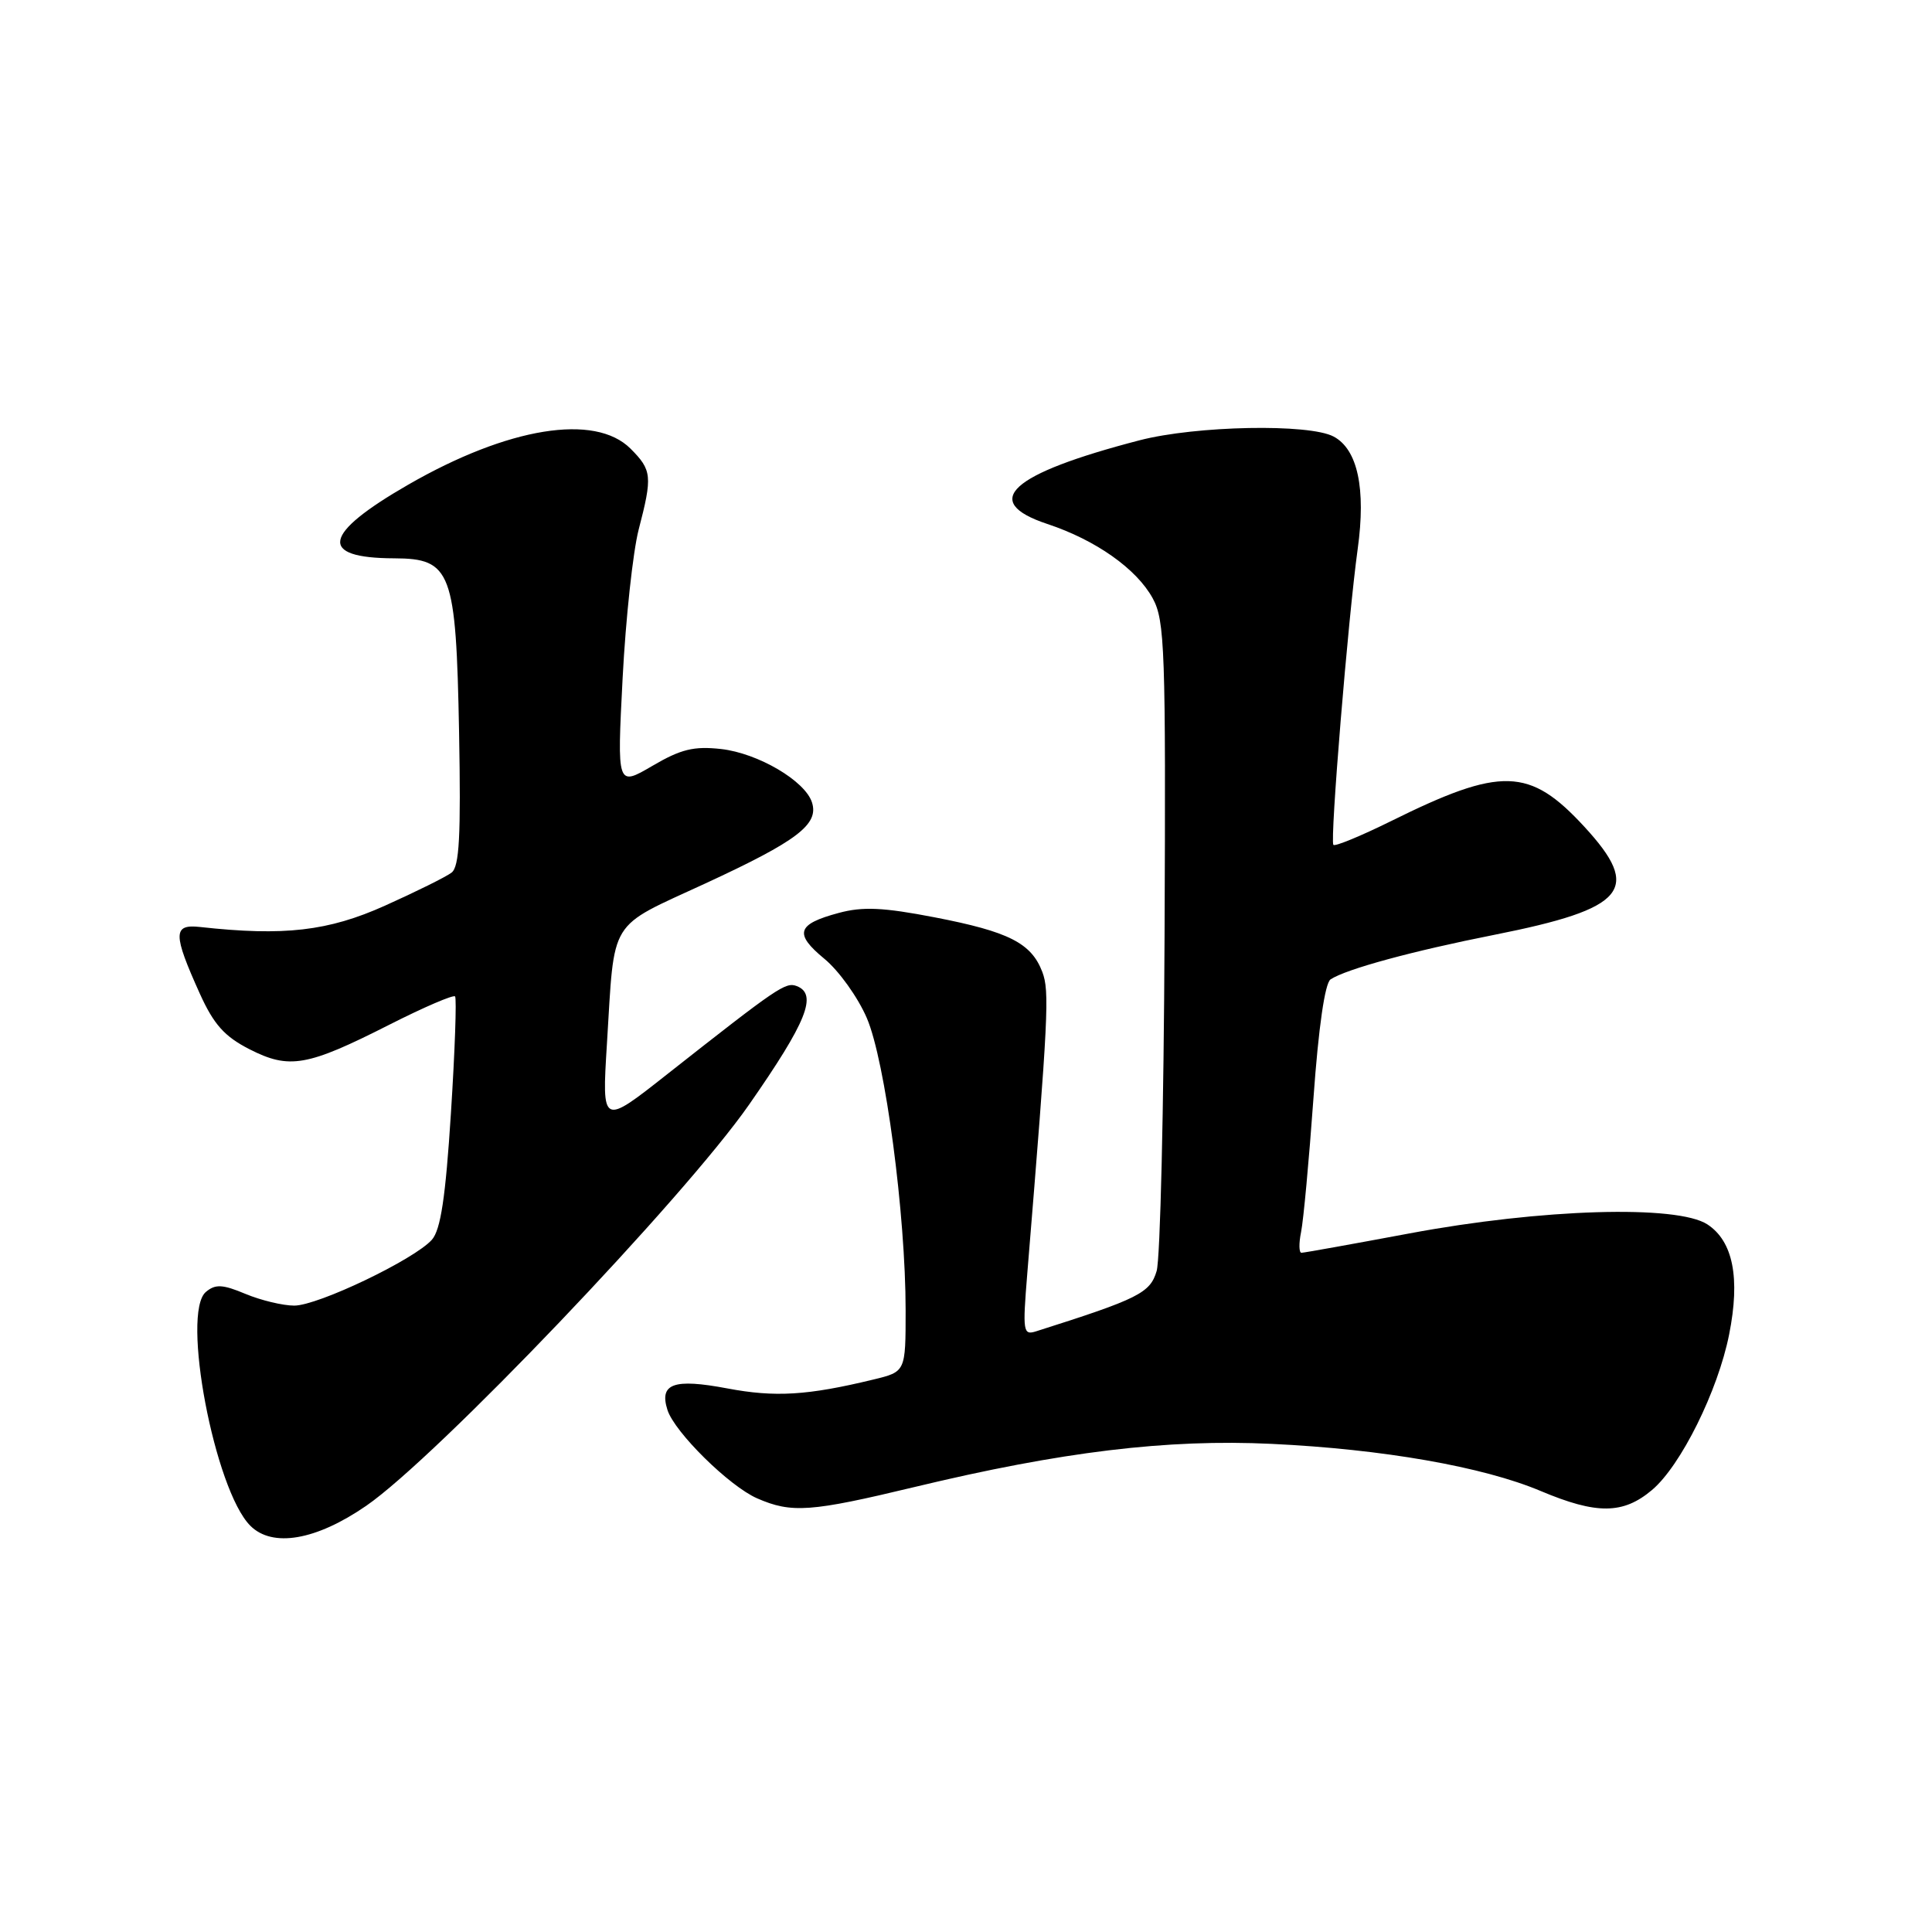 <?xml version="1.0" encoding="UTF-8" standalone="no"?>
<!DOCTYPE svg PUBLIC "-//W3C//DTD SVG 1.1//EN" "http://www.w3.org/Graphics/SVG/1.1/DTD/svg11.dtd" >
<svg xmlns="http://www.w3.org/2000/svg" xmlns:xlink="http://www.w3.org/1999/xlink" version="1.1" viewBox="0 0 256 256">
 <g >
 <path fill="currentColor"
d=" M 48.52 199.53 C 57.82 193.13 90.63 158.75 99.25 146.38 C 106.90 135.40 108.37 131.74 105.57 130.66 C 104.09 130.10 103.09 130.78 88.42 142.33 C 79.75 149.17 79.75 149.17 80.42 138.33 C 81.47 121.44 80.46 123.07 93.49 117.05 C 105.66 111.42 108.53 109.24 107.59 106.32 C 106.67 103.46 100.45 99.81 95.56 99.25 C 91.94 98.85 90.23 99.26 86.43 101.49 C 81.76 104.22 81.76 104.22 82.50 89.86 C 82.91 81.96 83.87 73.12 84.62 70.20 C 86.47 63.09 86.39 62.30 83.55 59.45 C 78.83 54.74 67.33 56.60 54.08 64.23 C 42.72 70.77 42.11 73.95 52.23 73.98 C 59.81 74.01 60.43 75.67 60.83 97.02 C 61.08 110.79 60.87 114.85 59.83 115.63 C 59.10 116.19 55.12 118.16 51.00 120.01 C 43.50 123.38 37.65 124.06 26.50 122.83 C 22.90 122.43 22.90 123.74 26.49 131.69 C 28.33 135.75 29.75 137.34 33.06 139.03 C 38.34 141.72 40.69 141.31 51.59 135.78 C 56.16 133.46 60.08 131.78 60.30 132.03 C 60.52 132.29 60.28 139.25 59.75 147.50 C 59.04 158.66 58.39 162.95 57.23 164.27 C 54.90 166.89 42.14 173.00 38.99 173.00 C 37.48 173.00 34.57 172.30 32.53 171.45 C 29.50 170.18 28.54 170.13 27.29 171.18 C 23.97 173.93 28.44 197.44 33.17 202.17 C 36.10 205.10 41.87 204.11 48.52 199.53 Z  M 121.17 197.04 C 140.67 192.35 154.65 190.66 168.50 191.32 C 183.23 192.02 196.50 194.34 204.16 197.57 C 211.57 200.69 215.07 200.66 218.89 197.44 C 222.71 194.23 227.64 184.28 229.12 176.82 C 230.61 169.34 229.64 164.47 226.24 162.24 C 222.23 159.62 204.25 160.16 186.78 163.43 C 179.23 164.84 172.79 166.00 172.45 166.00 C 172.12 166.00 172.09 164.76 172.40 163.25 C 172.71 161.74 173.45 153.76 174.04 145.52 C 174.71 136.13 175.56 130.26 176.31 129.77 C 178.40 128.40 187.19 126.01 198.00 123.87 C 215.51 120.39 217.61 117.87 209.92 109.53 C 202.67 101.67 198.93 101.56 184.28 108.82 C 180.31 110.78 176.89 112.19 176.68 111.95 C 176.21 111.39 178.63 81.95 179.90 72.75 C 181.01 64.75 179.90 59.55 176.72 57.85 C 173.47 56.11 158.50 56.40 151.00 58.34 C 133.84 62.80 129.81 66.45 138.78 69.43 C 145.20 71.56 150.60 75.37 152.74 79.28 C 154.35 82.22 154.48 86.05 154.31 124.00 C 154.21 146.82 153.74 166.82 153.26 168.42 C 152.40 171.33 150.87 172.10 137.31 176.40 C 135.56 176.96 135.49 176.49 136.12 168.75 C 138.93 134.49 139.08 131.35 138.11 128.78 C 136.65 124.96 133.68 123.45 123.84 121.55 C 117.02 120.23 114.31 120.11 111.13 120.97 C 105.58 122.46 105.19 123.71 109.24 127.05 C 111.15 128.62 113.68 132.15 114.86 134.90 C 117.30 140.57 120.00 160.91 120.00 173.63 C 120.00 181.76 120.00 181.76 115.75 182.79 C 107.00 184.91 102.71 185.17 96.36 183.97 C 89.26 182.63 87.33 183.33 88.44 186.82 C 89.38 189.78 96.65 196.94 100.33 198.54 C 104.89 200.53 107.40 200.35 121.17 197.04 Z "/>
</g>
</svg>